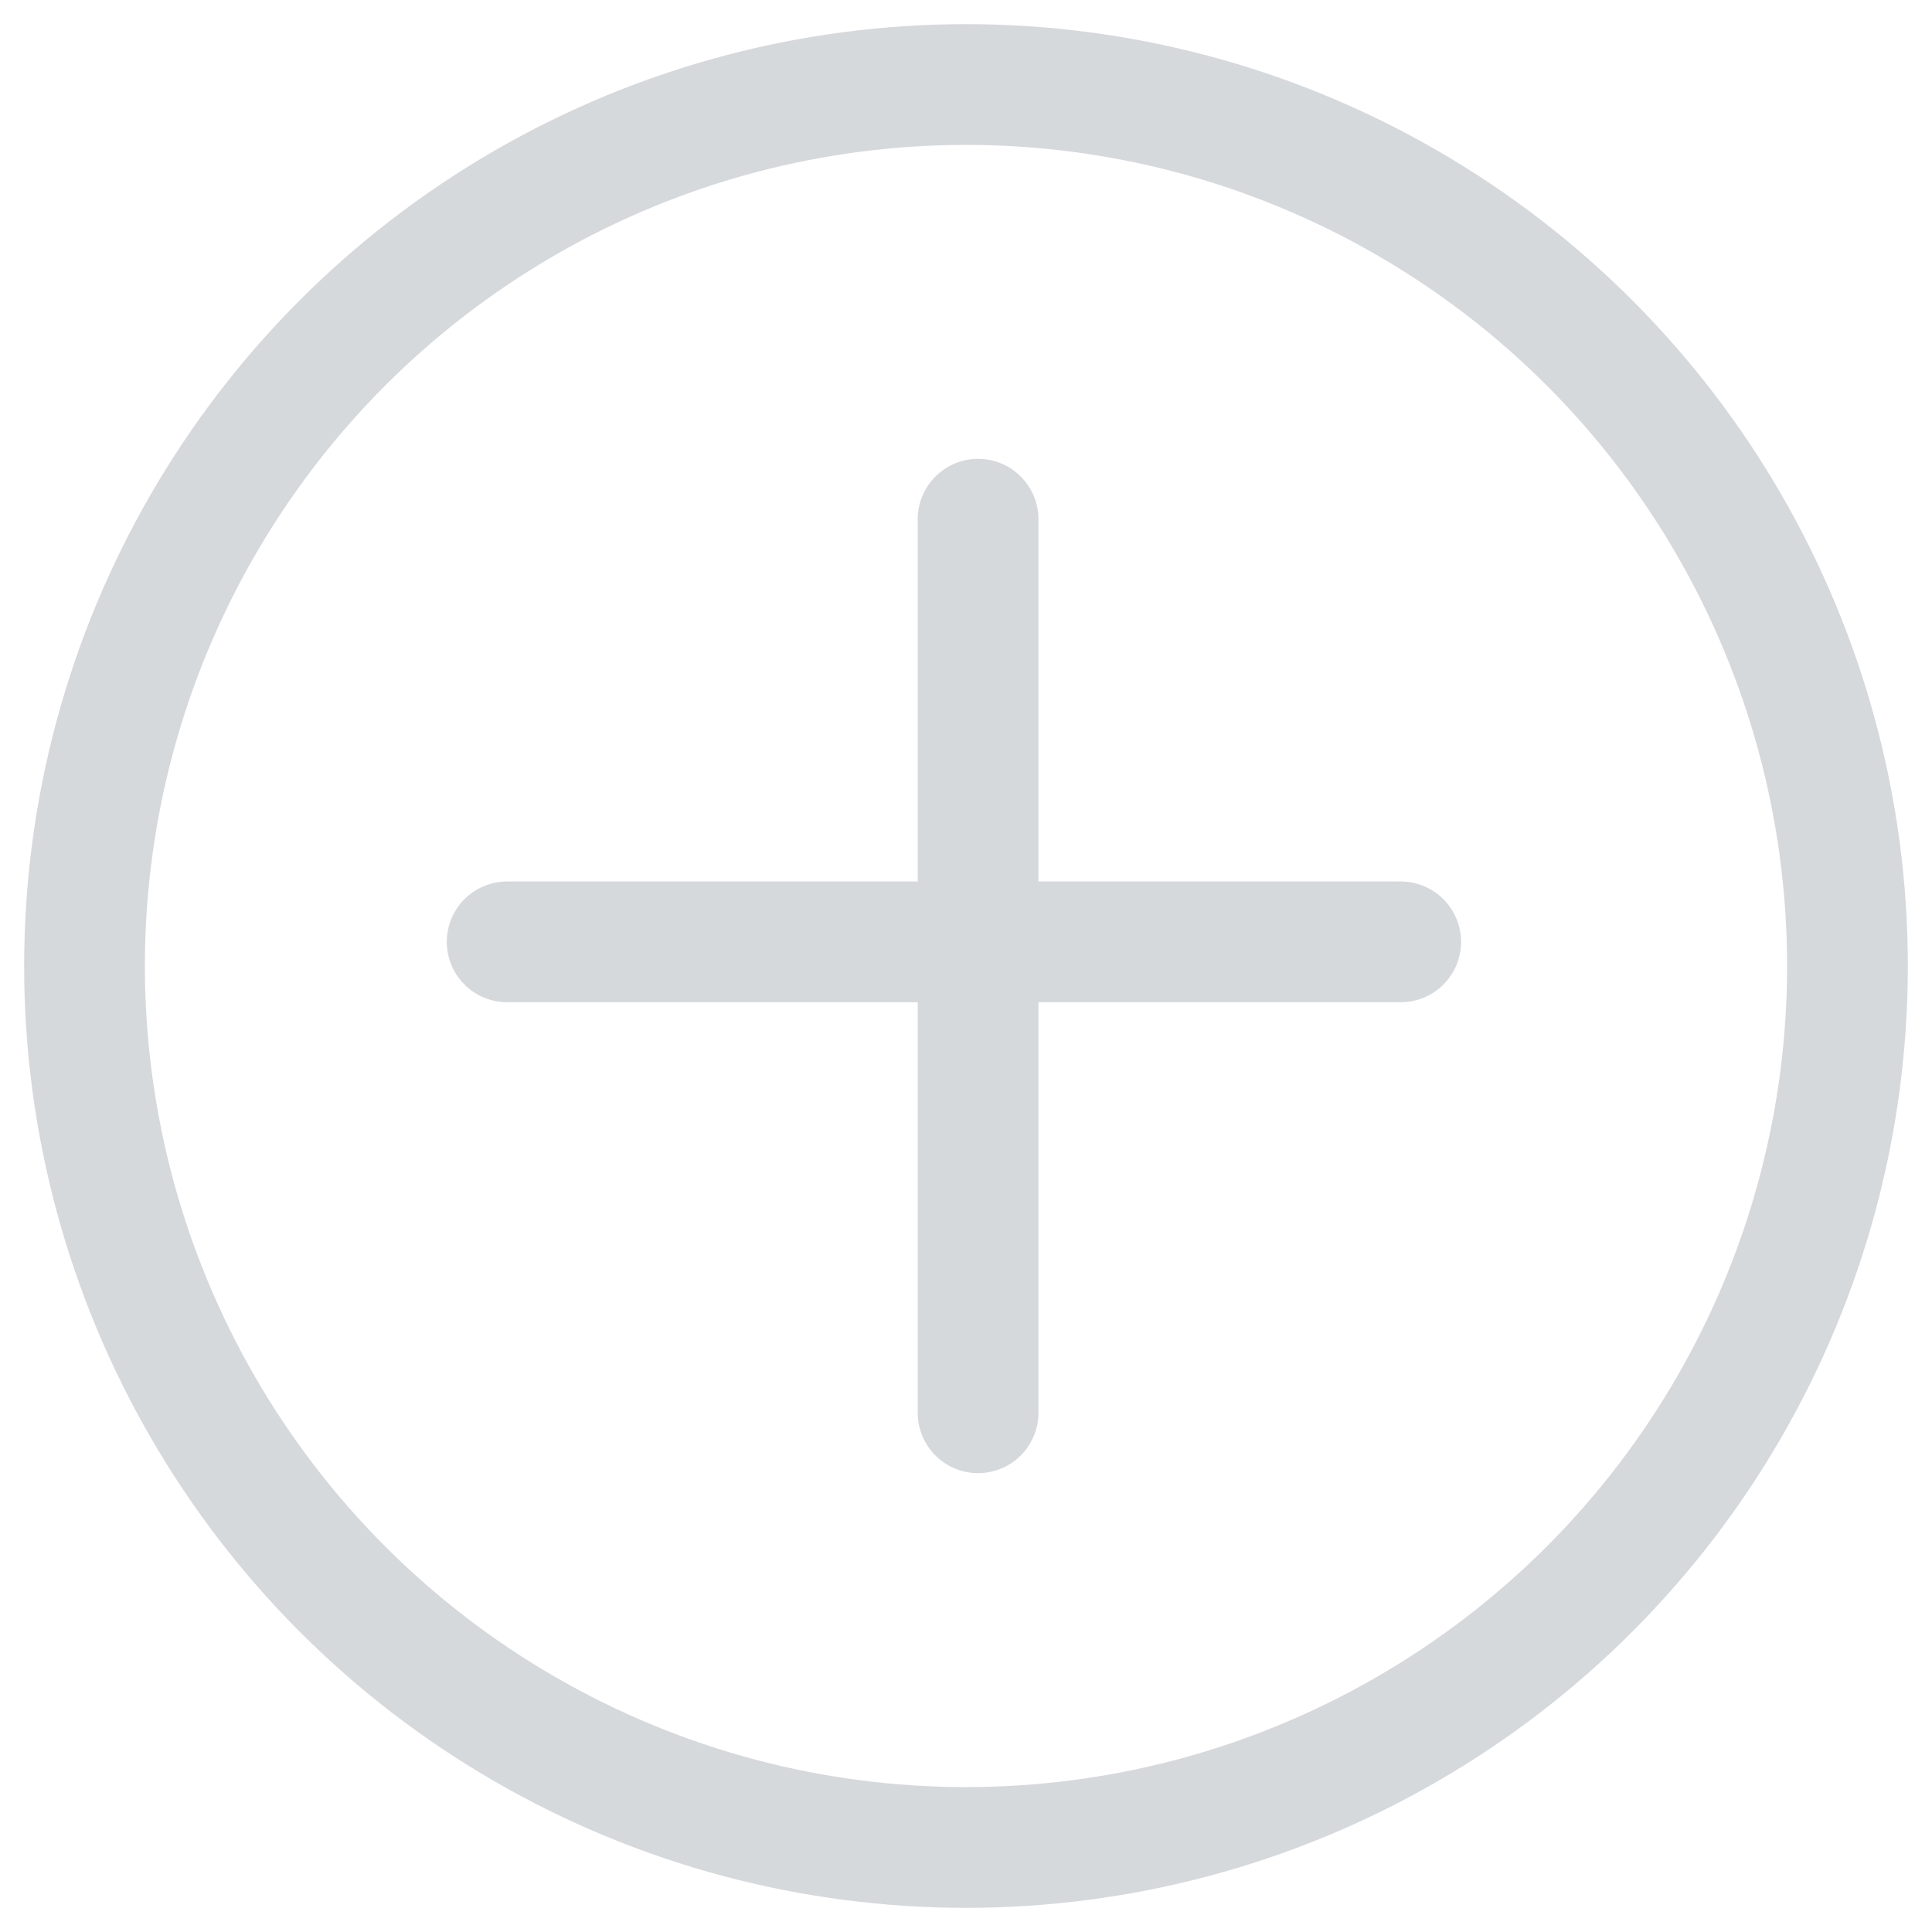<?xml version="1.0" encoding="utf-8"?>
<!-- Generator: Adobe Illustrator 24.3.0, SVG Export Plug-In . SVG Version: 6.00 Build 0)  -->
<svg version="1.1" id="Layer_1" xmlns="http://www.w3.org/2000/svg" xmlns:xlink="http://www.w3.org/1999/xlink" x="0px" y="0px"
	 viewBox="0 0 16 16" style="enable-background:new 0 0 16 16;" xml:space="preserve">
<style type="text/css">
	.st0{fill:none;}
	.st1{fill:none;stroke:#D6D9DC;}
	.st2{fill:none;stroke:#D6D9DC;stroke-linecap:round;}
	.st3{fill:none;stroke:#000000;}
</style>
<rect x="242.4" y="-513.7" class="st0" width="413" height="679"/>
<g>
	<circle class="st1" cx="8" cy="8" r="7.3"/>
	<line class="st2" x1="4.2" y1="7.8" x2="11.6" y2="7.8"/>
	<line class="st2" x1="8.1" y1="4.3" x2="8.1" y2="11.7"/>
</g>
<rect x="-2918.5" y="-1765.5" class="st3" width="9747" height="4874"/>
</svg>
